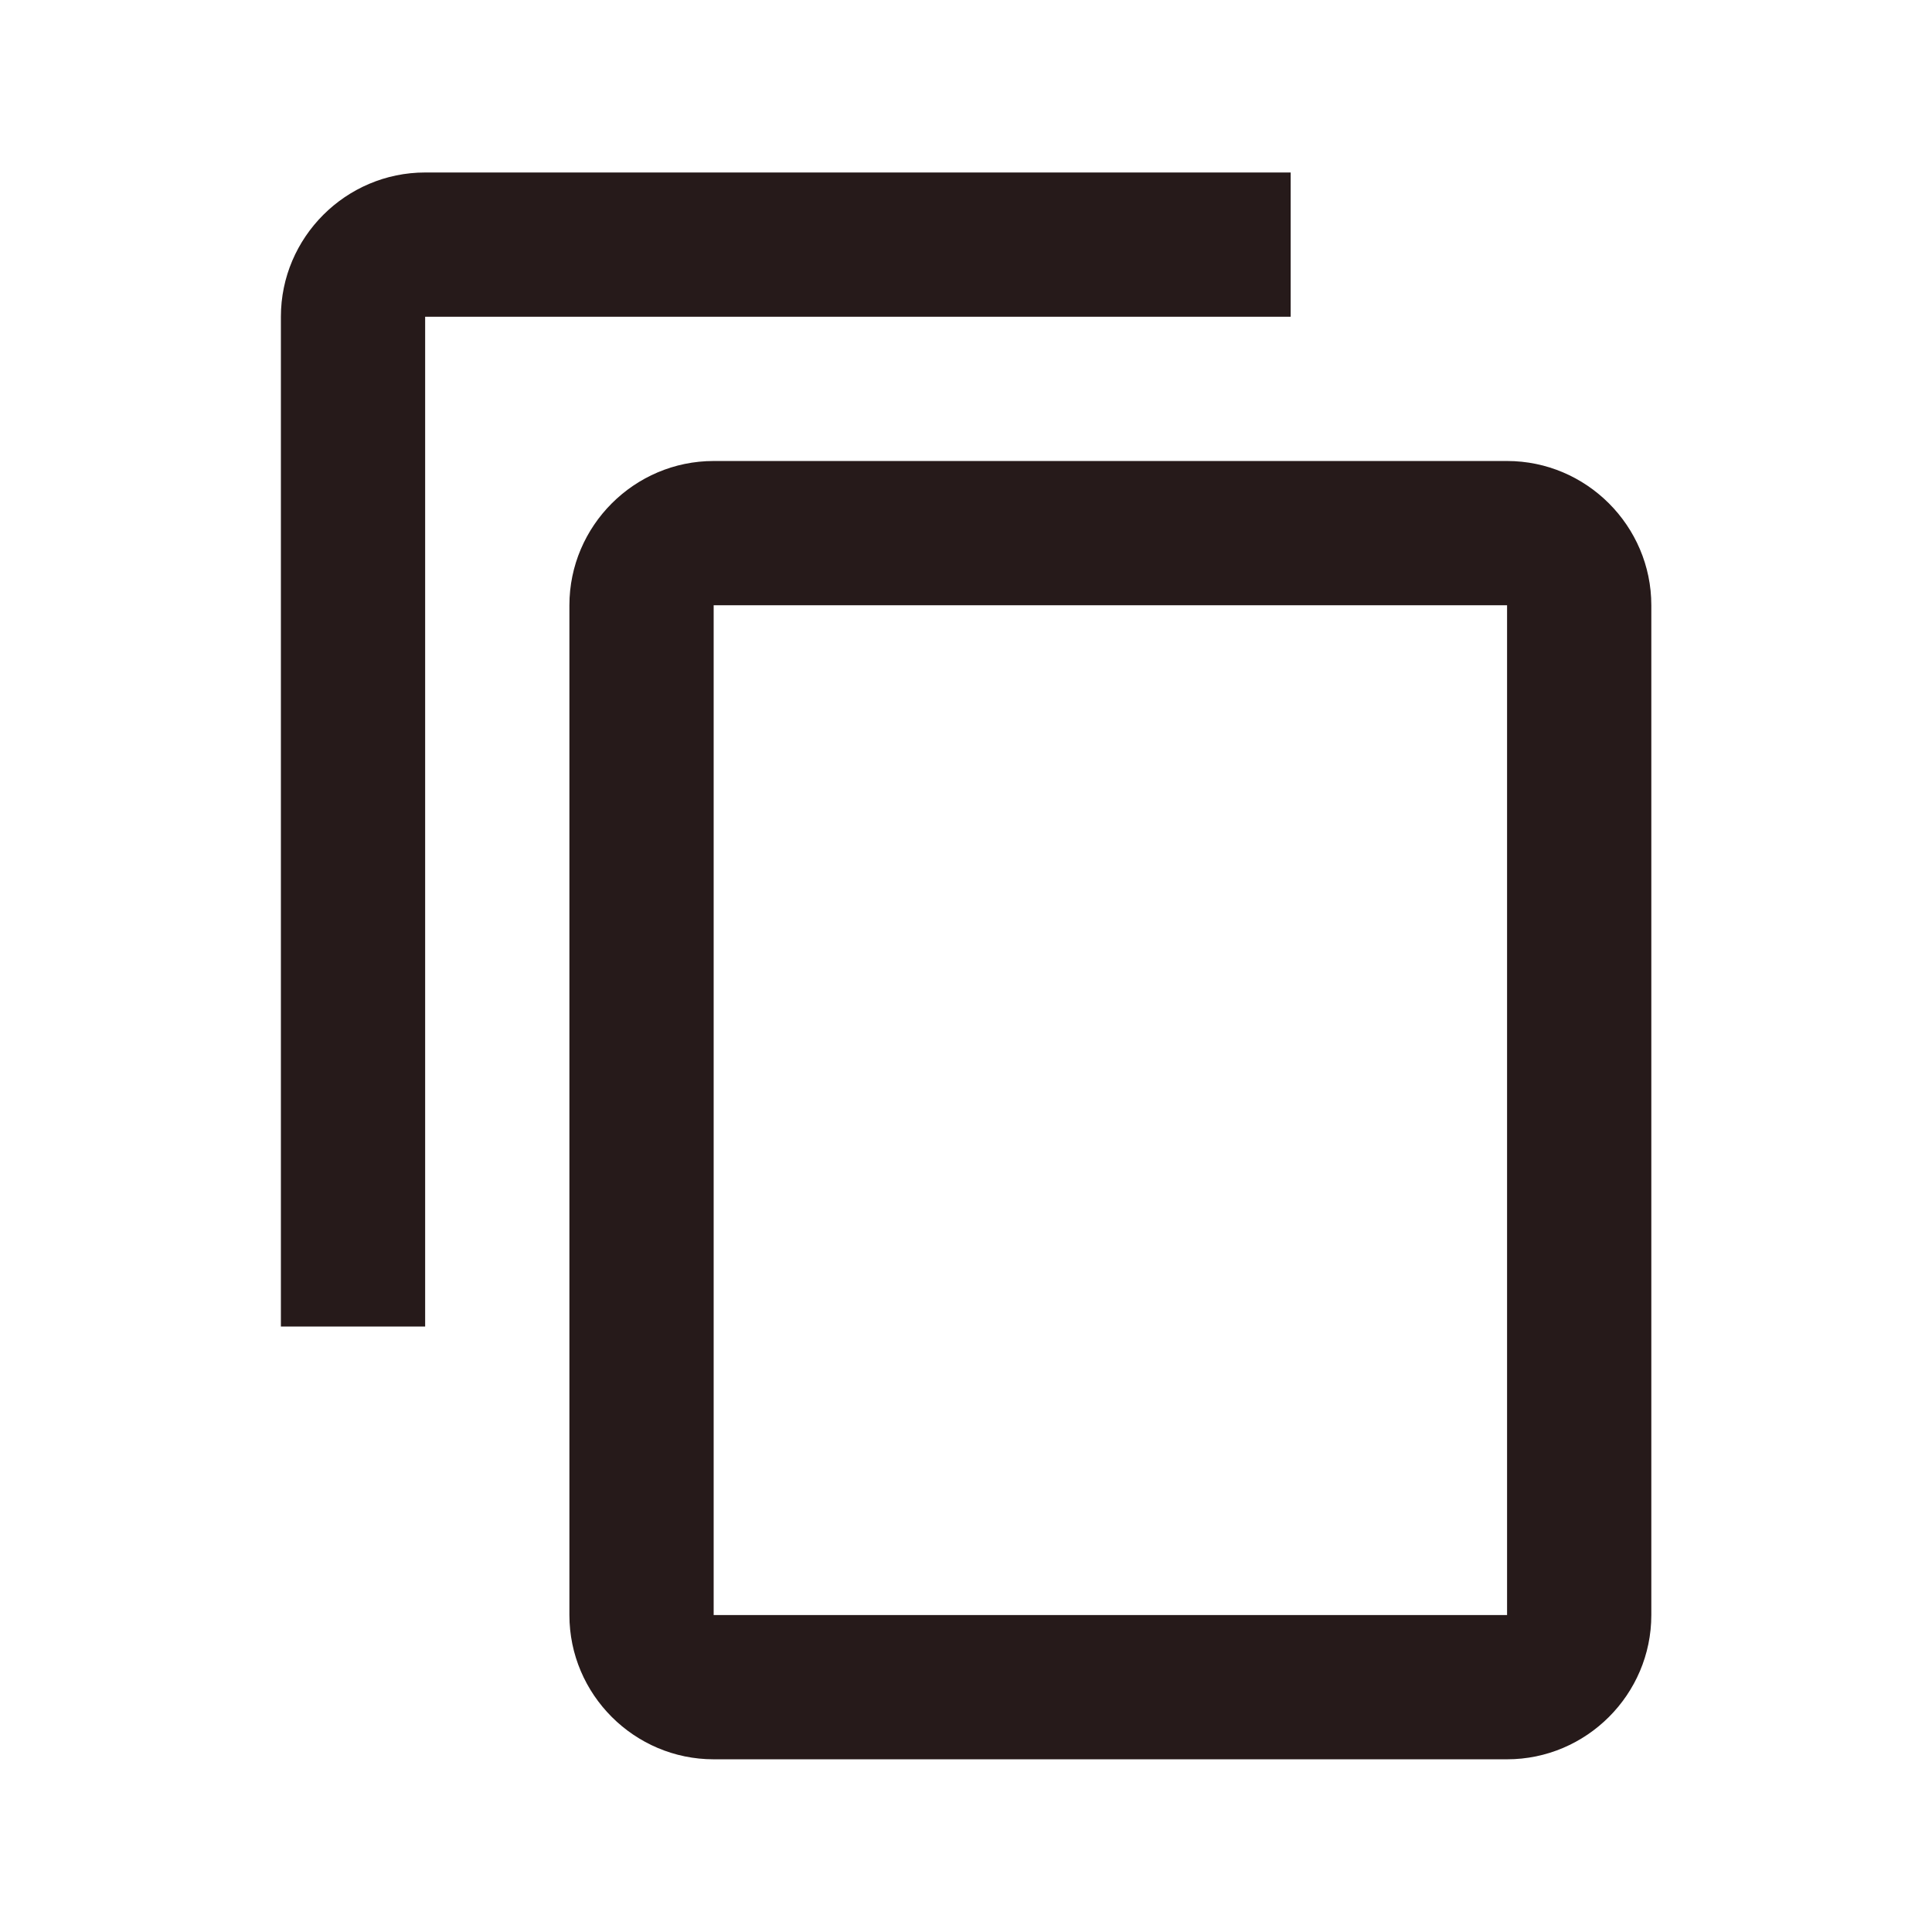 
<svg xmlns="http://www.w3.org/2000/svg" width="18" height="18" viewBox="0 0 18 18" fill="none">
  <path d="M12.025 1.607H3.961C3.222 1.607 2.617 2.212 2.617 2.951V12.359H3.961V2.951H12.025V1.607ZM14.041 4.295H6.649C5.91 4.295 5.305 4.9 5.305 5.639V15.047C5.305 15.787 5.91 16.391 6.649 16.391H14.041C14.78 16.391 15.385 15.787 15.385 15.047V5.639C15.385 4.9 14.78 4.295 14.041 4.295ZM14.041 15.047H6.649V5.639H14.041V15.047Z" fill="#261A1A"/>
</svg>